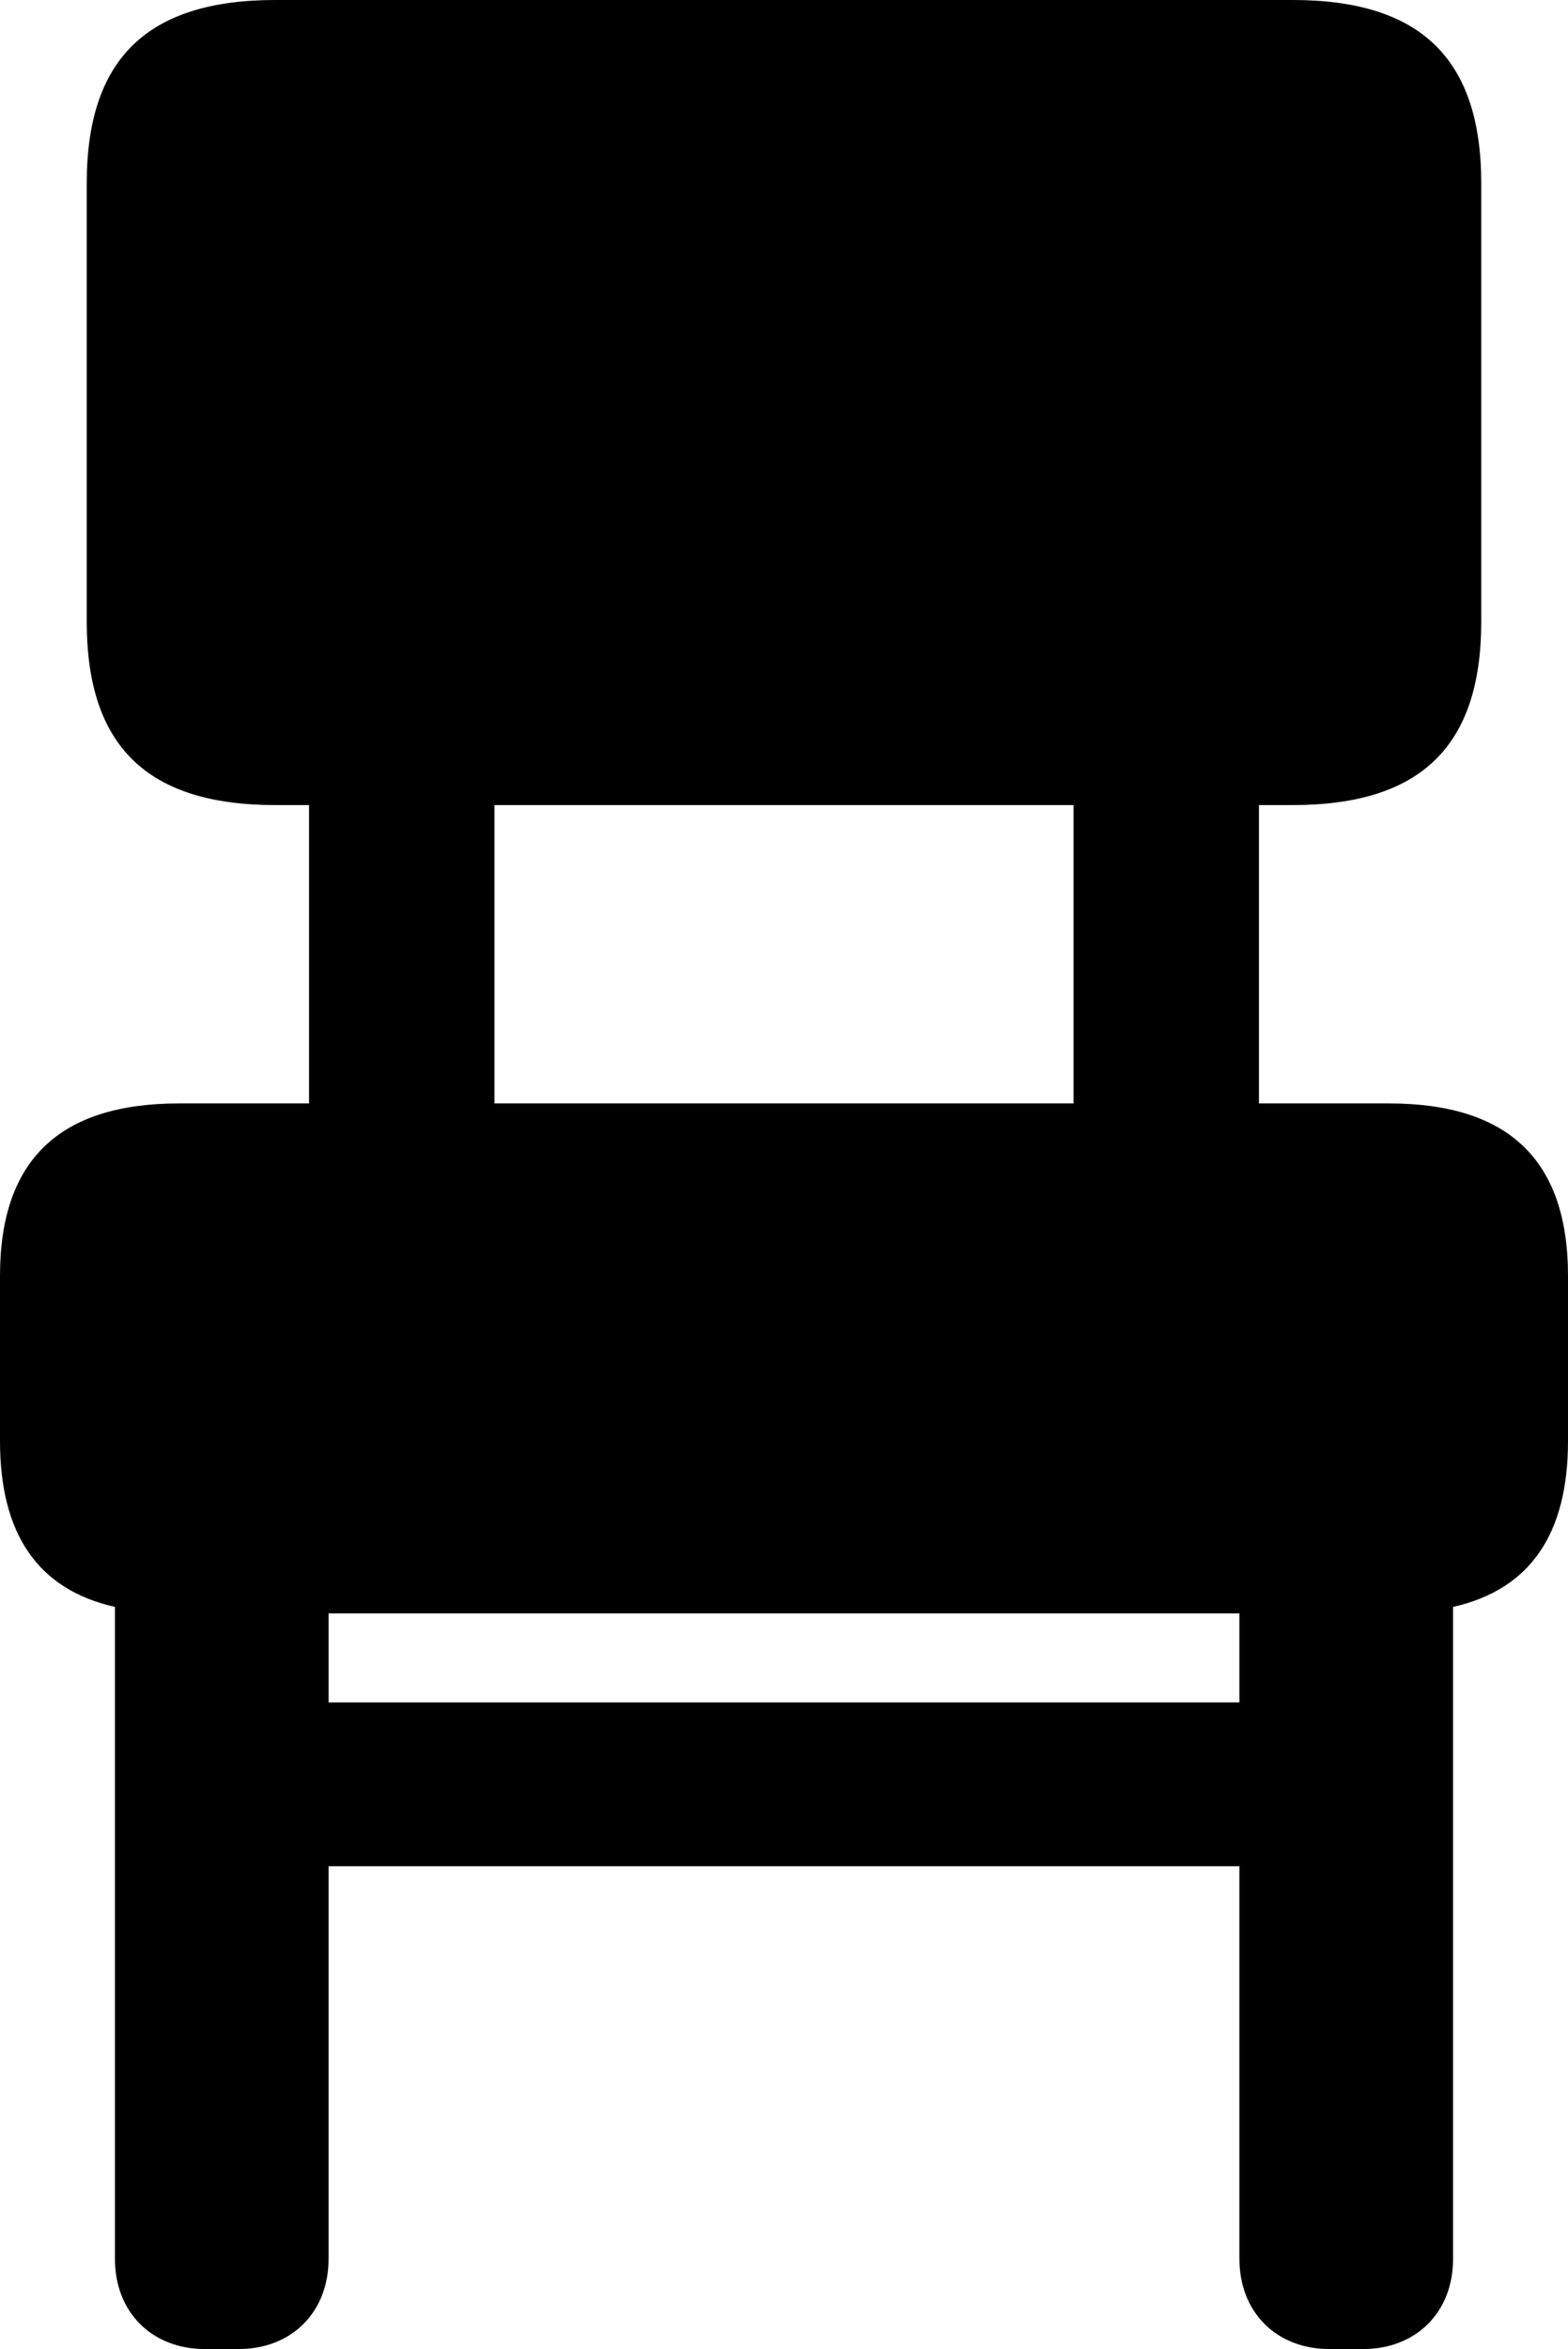 <?xml version="1.0" encoding="UTF-8" standalone="no"?>
<svg xmlns="http://www.w3.org/2000/svg"
     width="706.055" height="1057.129"
     viewBox="0 0 706.055 1057.129"
     fill="currentColor">
  <path d="M92.288 1057.128H107.418C131.348 1057.128 147.948 1040.528 147.948 1016.598V839.848H558.108V1016.598C558.108 1040.528 574.708 1057.128 598.628 1057.128H613.768C637.698 1057.128 654.298 1040.528 654.298 1016.598V723.148C688.968 715.328 706.058 690.428 706.058 648.438V574.218C706.058 521.968 679.198 496.578 625.488 496.578H566.898V362.308H582.028C639.648 362.308 666.988 335.938 666.988 279.788V82.518C666.988 26.368 639.648 -0.002 582.028 -0.002H124.028C66.408 -0.002 39.058 26.368 39.058 82.518V279.788C39.058 335.938 66.408 362.308 124.028 362.308H139.158V496.578H80.568C26.858 496.578 -0.002 521.968 -0.002 574.218V648.438C-0.002 690.428 17.088 715.328 51.758 723.148V1016.598C51.758 1040.528 68.358 1057.128 92.288 1057.128ZM222.658 496.578V362.308H483.398V496.578ZM147.948 766.118V726.078H558.108V766.118Z"/>
</svg>